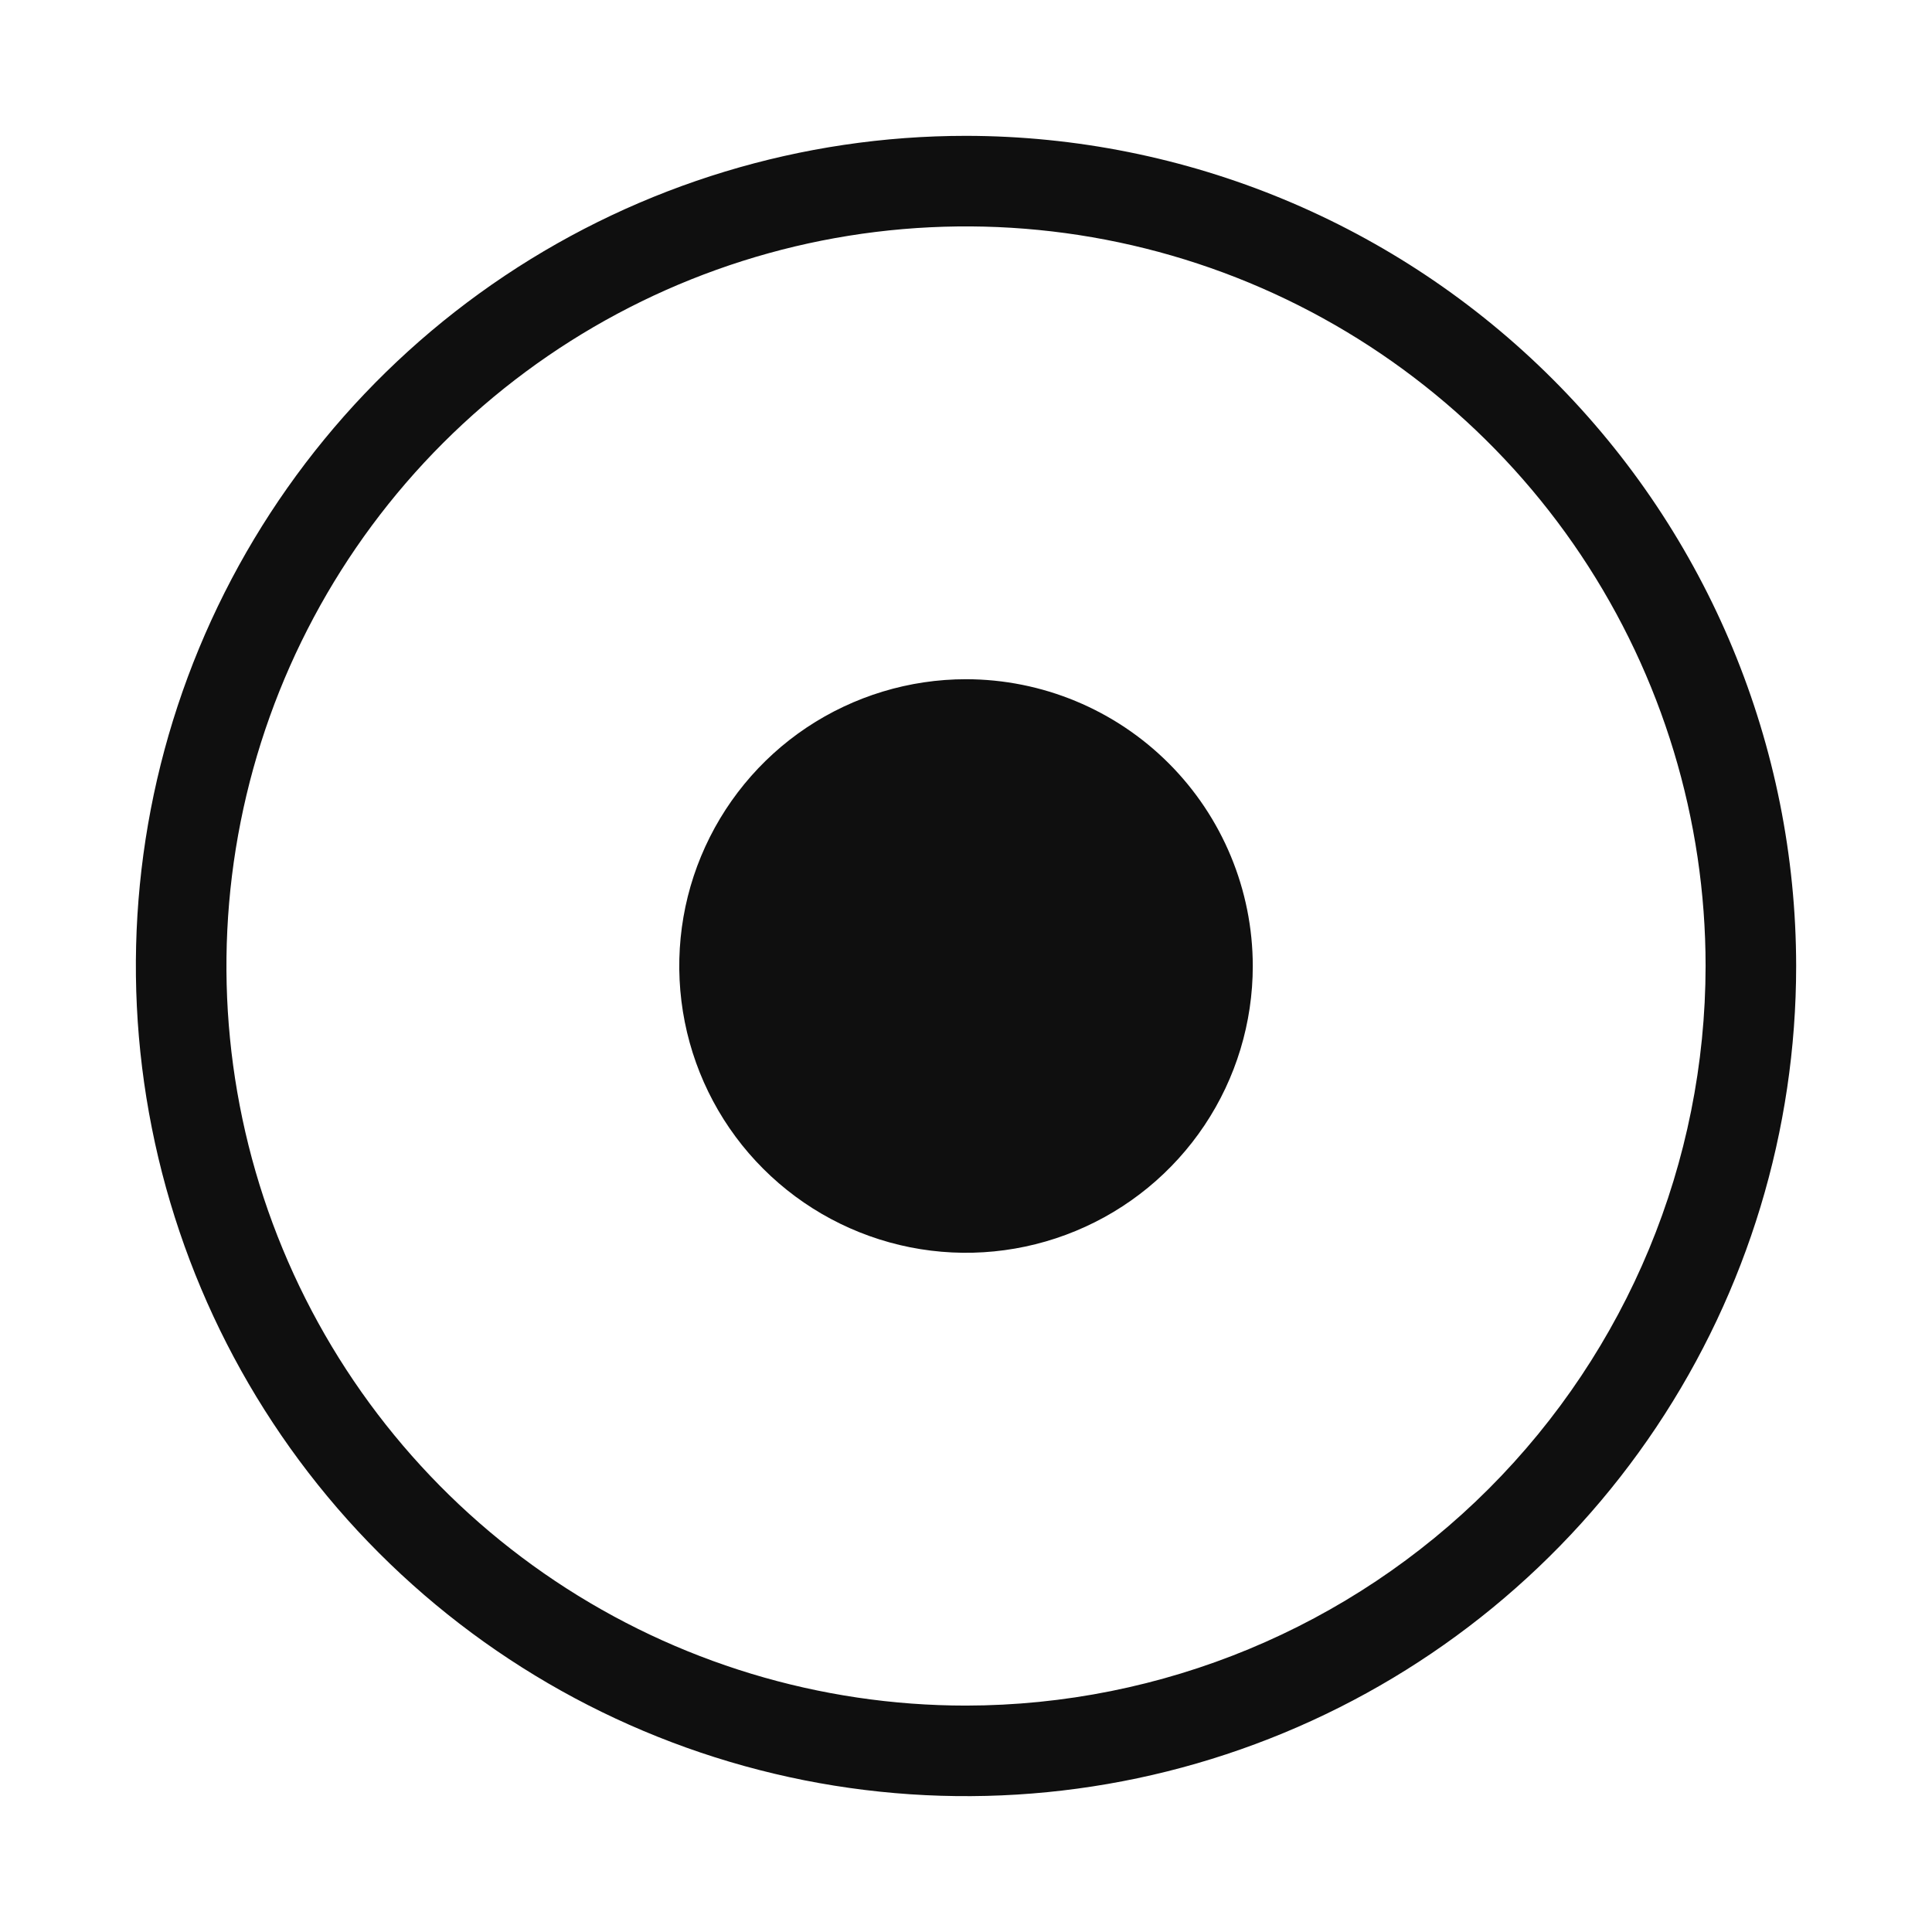 <svg width="32" height="32" viewBox="0 0 32 32" fill="none" xmlns="http://www.w3.org/2000/svg">
<path d="M13.361 12.05C14.143 11.529 15.061 11.25 16 11.25C17.26 11.251 18.467 11.752 19.358 12.643C20.248 13.533 20.749 14.741 20.75 16C20.75 16.939 20.472 17.858 19.95 18.639C19.428 19.42 18.686 20.029 17.818 20.388C16.95 20.748 15.995 20.842 15.074 20.659C14.152 20.475 13.306 20.023 12.642 19.359C11.977 18.695 11.525 17.848 11.342 16.927C11.159 16.005 11.252 15.05 11.612 14.182C11.972 13.314 12.58 12.572 13.361 12.05Z" fill="#0F0F0F"/>
<path d="M8.361 4.567C10.623 3.056 13.281 2.25 16 2.25C19.646 2.254 23.141 3.704 25.719 6.282C28.297 8.859 29.747 12.354 29.75 16C29.75 18.72 28.944 21.378 27.433 23.639C25.922 25.9 23.775 27.663 21.262 28.703C18.75 29.744 15.985 30.016 13.318 29.486C10.651 28.955 8.201 27.646 6.278 25.723C4.355 23.8 3.045 21.35 2.515 18.683C1.984 16.015 2.256 13.251 3.297 10.738C4.338 8.226 6.1 6.078 8.361 4.567ZM9.195 26.186C11.209 27.532 13.578 28.25 16 28.25C19.248 28.246 22.362 26.955 24.659 24.658C26.955 22.361 28.247 19.248 28.25 16C28.25 13.577 27.532 11.209 26.186 9.194C24.84 7.18 22.927 5.61 20.688 4.682C18.45 3.755 15.987 3.513 13.611 3.985C11.234 4.458 9.052 5.625 7.338 7.338C5.625 9.051 4.459 11.234 3.986 13.61C3.513 15.986 3.756 18.45 4.683 20.688C5.61 22.926 7.18 24.84 9.195 26.186Z" fill="#0F0F0F"/>
</svg>
